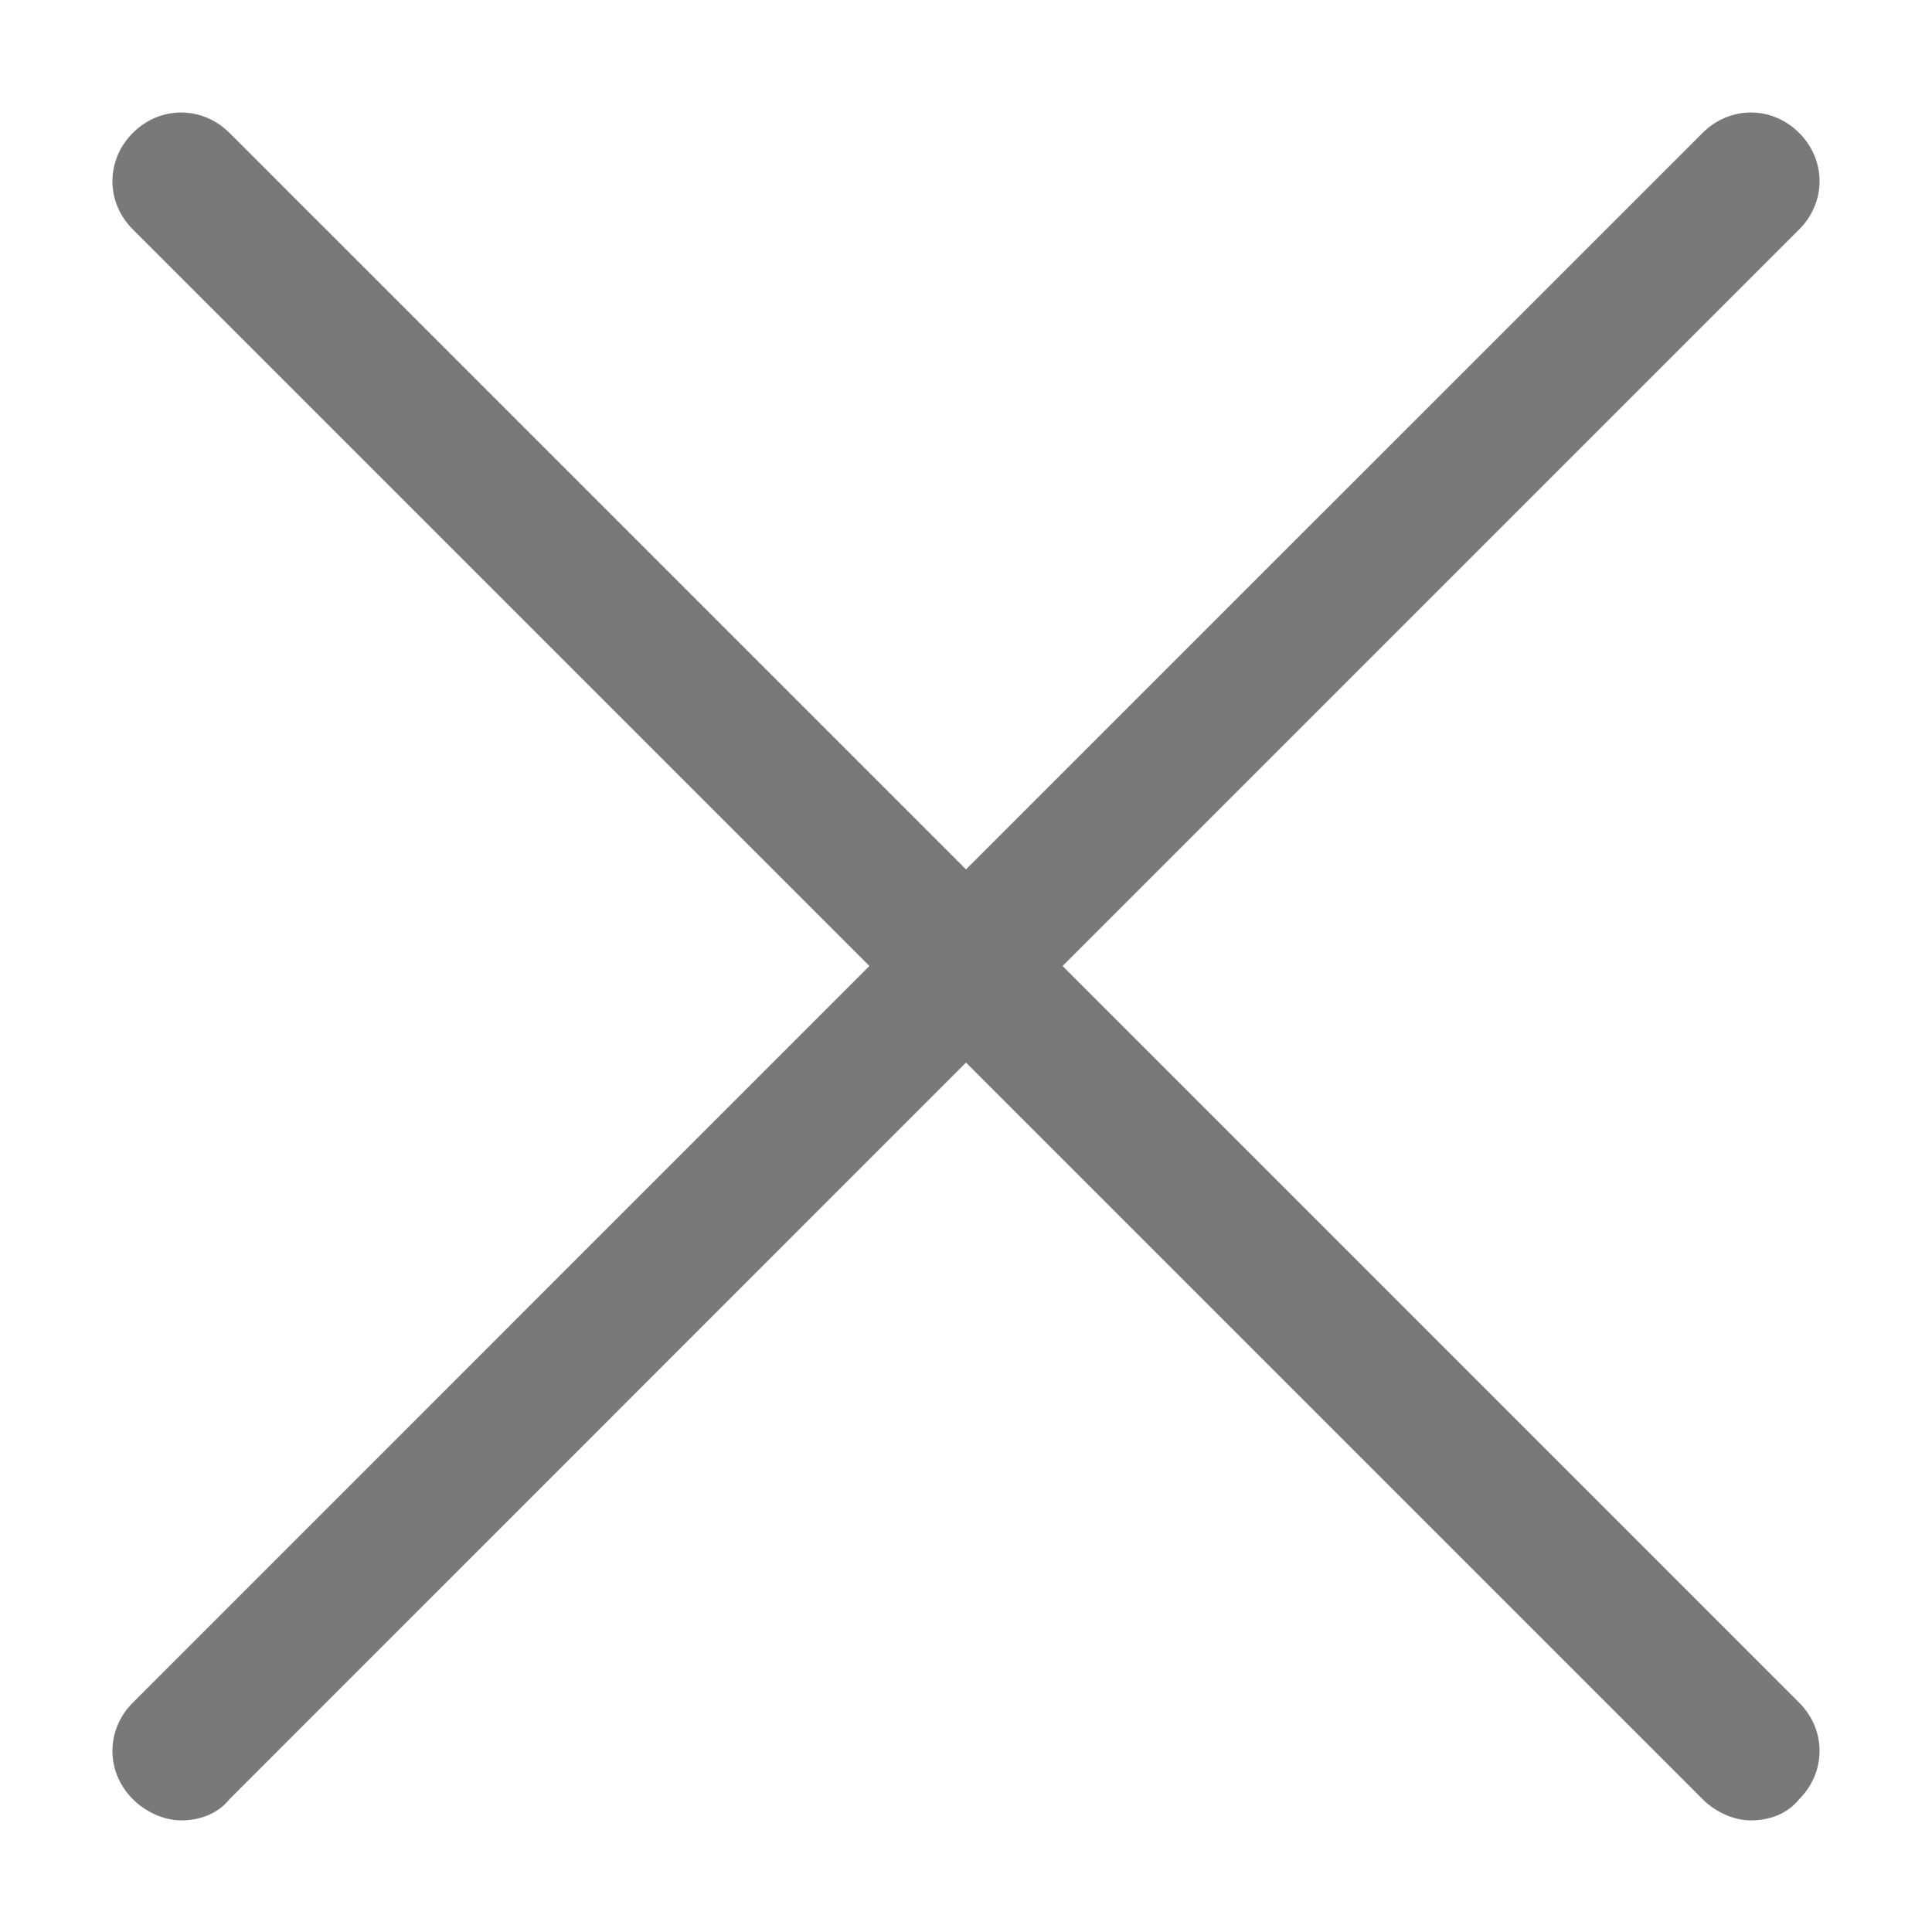 <svg width="18" height="18" viewBox="0 0 18 18" fill="none" xmlns="http://www.w3.org/2000/svg">
    <path d="M9.9 9L16.762 2.138C17.016 1.885 17.016 1.491 16.762 1.238C16.509 0.985 16.116 0.985 15.863 1.238L9 8.1L2.138 1.238C1.884 0.985 1.491 0.985 1.238 1.238C0.984 1.491 0.984 1.885 1.238 2.138L8.1 9L1.238 15.863C0.984 16.116 0.984 16.51 1.238 16.763C1.35 16.875 1.519 16.96 1.688 16.96C1.856 16.96 2.025 16.903 2.138 16.763L9 9.9L15.863 16.763C15.975 16.875 16.144 16.96 16.312 16.96C16.481 16.96 16.65 16.903 16.762 16.763C17.016 16.51 17.016 16.116 16.762 15.863L9.9 9Z" fill="#797979"/>
</svg>
